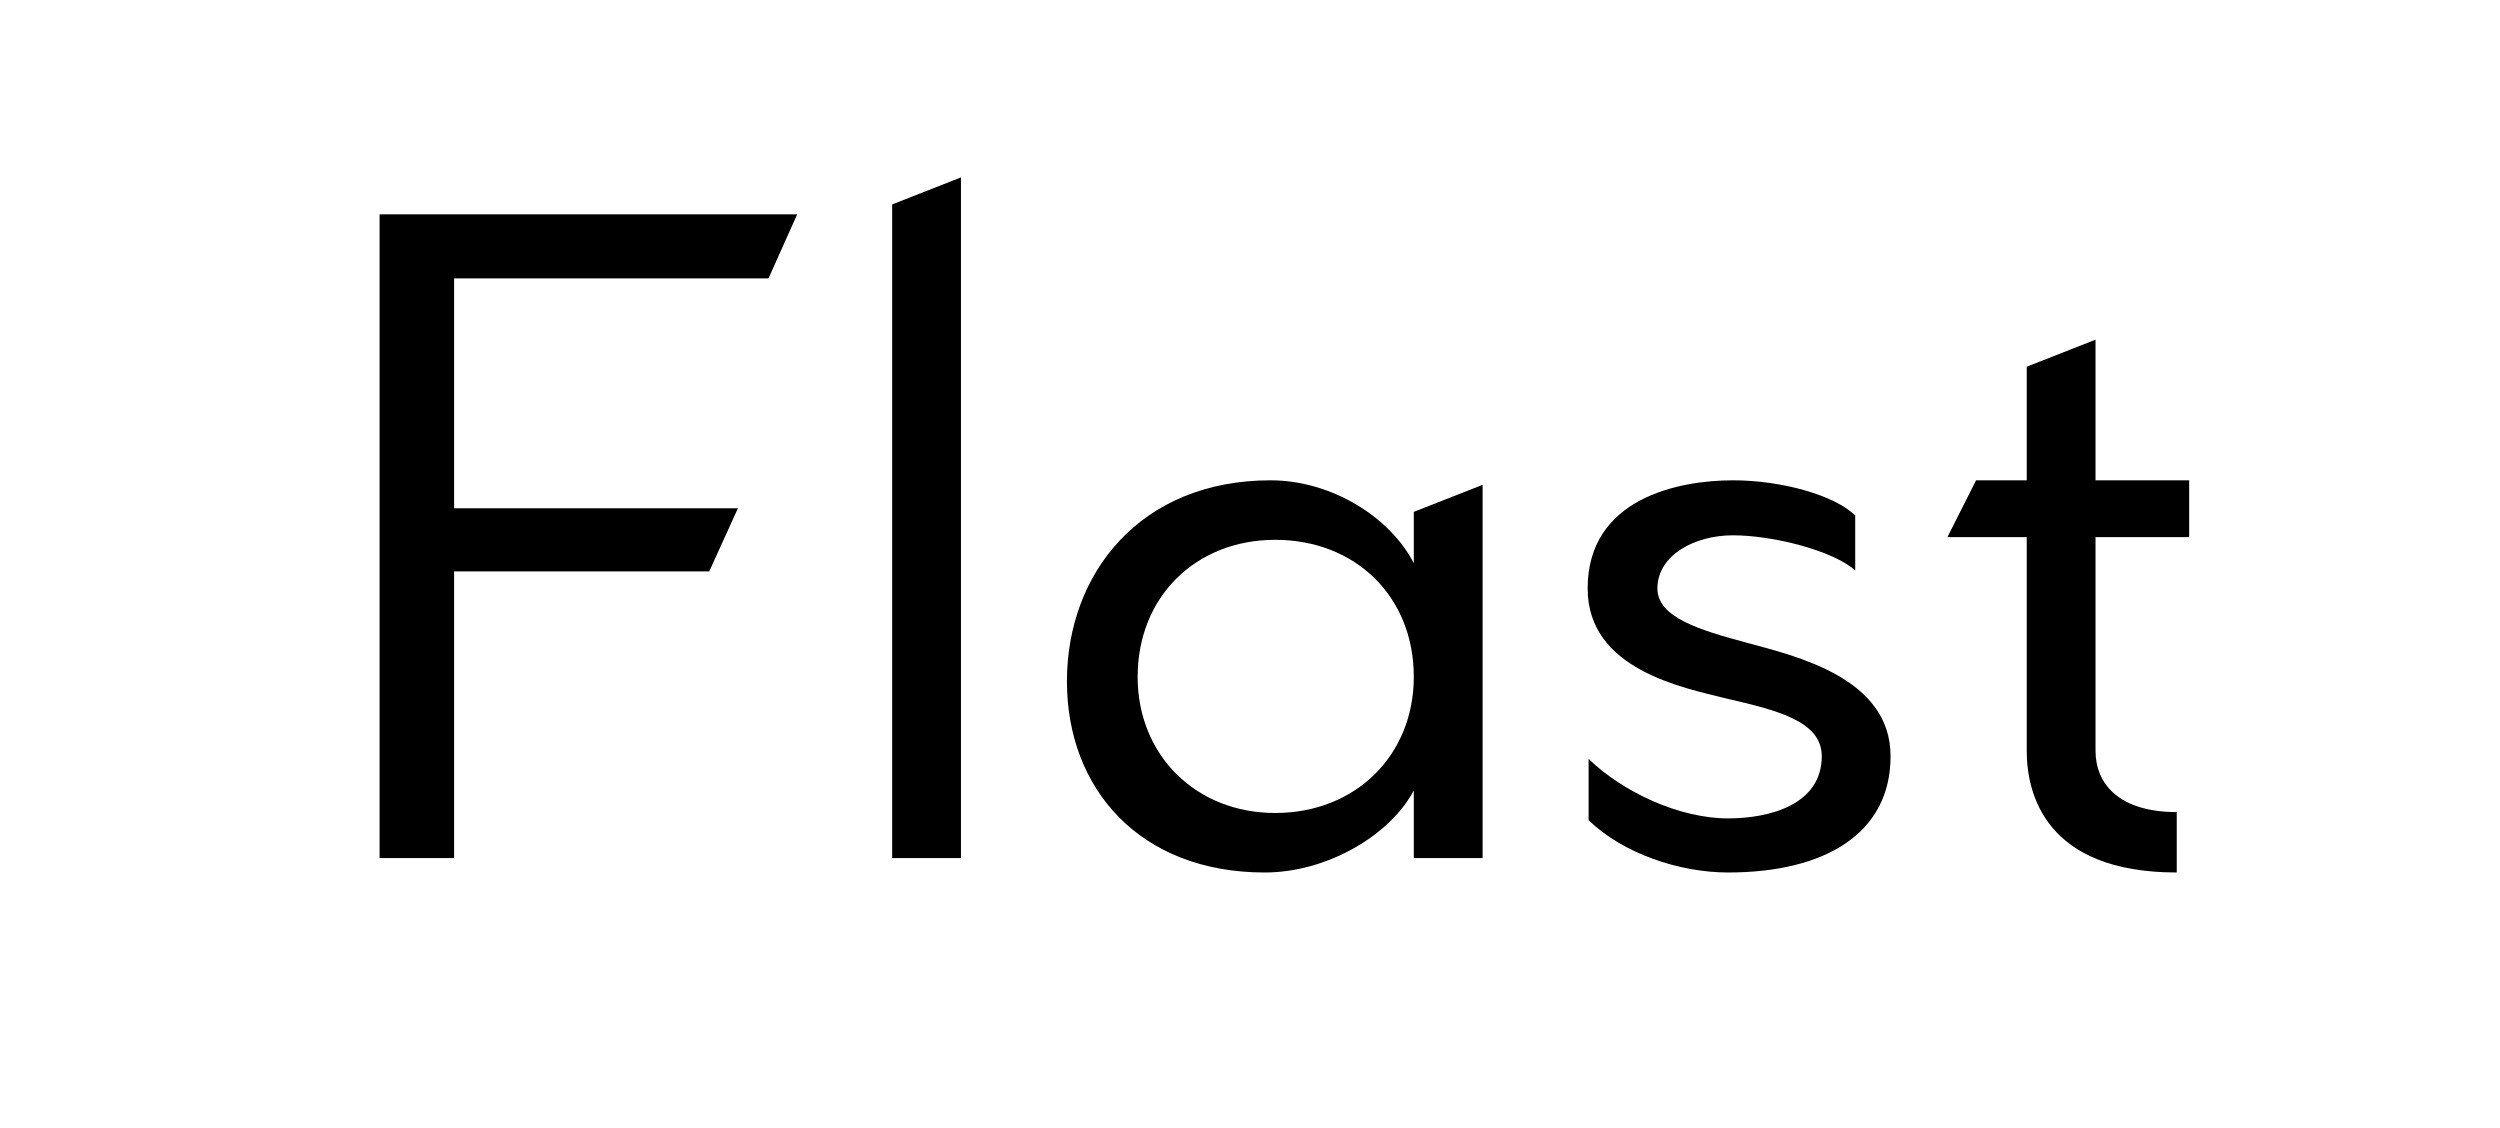 <?xml version="1.0" encoding="UTF-8" standalone="no"?>
<svg xmlns:dc="http://purl.org/dc/elements/1.1/" xmlns:cc="http://creativecommons.org/ns#" xmlns:rdf="http://www.w3.org/1999/02/22-rdf-syntax-ns#" xmlns:svg="http://www.w3.org/2000/svg" xmlns="http://www.w3.org/2000/svg" xmlns:sodipodi="http://sodipodi.sourceforge.net/DTD/sodipodi-0.dtd" xmlns:inkscape="http://www.inkscape.org/namespaces/inkscape" style="enable-background:new" sodipodi:docname="about-wordmark.svg" inkscape:version="1.0 (4035a4fb49, 2020-05-01)" inkscape:export-ydpi="77.075264" inkscape:export-xdpi="77.075264" inkscape:export-filename="C:\Users\sotaro\Desktop\Serene\flast\v2\v2_1024.png" id="svg8" version="1.1" viewBox="0 0 756.517 341.214">
  <sodipodi:namedview inkscape:lockguides="true" inkscape:document-rotation="0" fit-margin-bottom="30" fit-margin-right="50" fit-margin-left="50" fit-margin-top="30" inkscape:snap-smooth-nodes="true" inkscape:snap-intersection-paths="true" inkscape:snap-global="true" inkscape:pagecheckerboard="true" inkscape:window-maximized="1" inkscape:window-y="0" inkscape:window-x="0" inkscape:window-height="835" inkscape:window-width="1600" showgrid="false" inkscape:current-layer="flowRoot3944" inkscape:document-units="mm" inkscape:cy="430.47785" inkscape:cx="-50.942512" inkscape:zoom="0.49497475" inkscape:pageshadow="2" inkscape:pageopacity="0.0" borderopacity="1.0" bordercolor="#666666" pagecolor="#000000" id="base"/>
  <defs>
    <filter style="color-interpolation-filters:sRGB" inkscape:label="Drop Shadow" id="filter3876">
      <feFlood flood-opacity="0.498" flood-color="rgb(0,0,0)" result="flood" id="feFlood3866"/>
      <feComposite in="flood" in2="SourceGraphic" operator="in" result="composite1" id="feComposite3868"/>
      <feGaussianBlur in="composite1" stdDeviation="10" result="blur" id="feGaussianBlur3870"/>
      <feOffset dx="0" dy="0" result="offset" id="feOffset3872"/>
      <feComposite in="SourceGraphic" in2="offset" operator="over" result="composite2" id="feComposite3874"/>
    </filter>
    <clipPath id="clipPath4014" clipPathUnits="userSpaceOnUse">
      <circle style="opacity:1;fill:#000000;fill-opacity:1;stroke:none;stroke-width:1.3;stroke-linecap:butt;stroke-linejoin:bevel;stroke-miterlimit:4;stroke-dasharray:none;stroke-opacity:0.872" id="circle4016" cx="94.063" cy="187.429" r="65.294"/>
    </clipPath>
    <clipPath clipPathUnits="userSpaceOnUse" id="clipPath3925">
      <path style="opacity:1;fill:#000000;fill-opacity:1;stroke:none;stroke-width:46.765;stroke-linecap:butt;stroke-linejoin:bevel;stroke-miterlimit:4;stroke-dasharray:none;stroke-opacity:1;paint-order:normal" id="path3927" sodipodi:type="arc" sodipodi:cx="148.92264" sodipodi:cy="148.05356" sodipodi:rx="140.60715" sodipodi:ry="140.60715" sodipodi:start="1.5741125" sodipodi:end="1.5741072" d="M 148.456,288.66 A 140.607,140.607 0 0 1 8.316,147.587 140.607,140.607 0 0 1 149.389,7.447 140.607,140.607 0 0 1 289.529,148.519 140.607,140.607 0 0 1 148.457,288.66 l 0.466,-140.606 z"/>
    </clipPath>
    <clipPath id="clipPath4567" clipPathUnits="userSpaceOnUse">
      <path d="M 148.456,288.66 A 140.607,140.607 0 0 1 8.316,147.587 140.607,140.607 0 0 1 149.388,7.447 140.607,140.607 0 0 1 289.528,148.519 140.607,140.607 0 0 1 148.456,288.66 l 0.466,-140.606 z" sodipodi:end="1.5741072" sodipodi:start="1.5741125" sodipodi:ry="140.60715" sodipodi:rx="140.60715" sodipodi:cy="148.05356" sodipodi:cx="148.92189" sodipodi:type="arc" id="path4569" style="opacity:1;fill:#0066ae;fill-opacity:1;stroke:none;stroke-width:46.765;stroke-linecap:butt;stroke-linejoin:bevel;stroke-miterlimit:4;stroke-dasharray:none;stroke-opacity:1;paint-order:normal;filter:url(#filter3876)"/>
    </clipPath>
    <clipPath id="clipPath4571" clipPathUnits="userSpaceOnUse">
      <path d="M 129.748,286.522 A 140.607,140.607 0 0 1 -10.393,145.449 140.607,140.607 0 0 1 130.68,5.309 140.607,140.607 0 0 1 270.82,146.381 140.607,140.607 0 0 1 129.748,286.522 l 0.466,-140.606 z" sodipodi:end="1.5741072" sodipodi:start="1.5741125" sodipodi:ry="140.60715" sodipodi:rx="140.60715" sodipodi:cy="145.91541" sodipodi:cx="130.21378" sodipodi:type="arc" id="path4573" style="opacity:1;fill:#0066ae;fill-opacity:1;stroke:none;stroke-width:46.765;stroke-linecap:butt;stroke-linejoin:bevel;stroke-miterlimit:4;stroke-dasharray:none;stroke-opacity:1;paint-order:normal;filter:url(#filter3876)"/>
    </clipPath>
    <clipPath id="clipPath6265" clipPathUnits="userSpaceOnUse">
      <path style="display:inline;opacity:1;fill:#0066ae;fill-opacity:1;stroke:none;stroke-width:46.765;stroke-linecap:butt;stroke-linejoin:bevel;stroke-miterlimit:4;stroke-dasharray:none;stroke-opacity:1;paint-order:normal;filter:url(#filter3876)" id="path6267" sodipodi:type="arc" sodipodi:cx="148.92264" sodipodi:cy="148.05356" sodipodi:rx="140.60715" sodipodi:ry="140.60715" sodipodi:start="1.5741125" sodipodi:end="1.5741072" d="M 148.456,288.66 A 140.607,140.607 0 0 1 8.316,147.587 140.607,140.607 0 0 1 149.389,7.447 140.607,140.607 0 0 1 289.529,148.519 140.607,140.607 0 0 1 148.457,288.66 l 0.466,-140.606 z"/>
    </clipPath>
    <filter id="filter5459" inkscape:label="Drop Shadow" style="color-interpolation-filters:sRGB;">
      <feFlood id="feFlood5449" result="flood" flood-color="rgb(0,0,0)" flood-opacity="0.498"/>
      <feComposite id="feComposite5451" result="composite1" operator="in" in2="SourceGraphic" in="flood"/>
      <feGaussianBlur id="feGaussianBlur5453" result="blur" stdDeviation="7.5" in="composite1"/>
      <feOffset id="feOffset5455" result="offset" dy="0" dx="0"/>
      <feComposite id="feComposite5457" result="composite2" operator="over" in2="offset" in="SourceGraphic"/>
    </filter>
    <filter id="filter5471" inkscape:label="Drop Shadow" style="color-interpolation-filters:sRGB;">
      <feFlood id="feFlood5461" result="flood" flood-color="rgb(0,0,0)" flood-opacity="0.498"/>
      <feComposite id="feComposite5463" result="composite1" operator="in" in2="SourceGraphic" in="flood"/>
      <feGaussianBlur id="feGaussianBlur5465" result="blur" stdDeviation="7.5" in="composite1"/>
      <feOffset id="feOffset5467" result="offset" dy="0" dx="0"/>
      <feComposite id="feComposite5469" result="composite2" operator="over" in2="offset" in="SourceGraphic"/>
    </filter>
    <filter id="filter5783" inkscape:label="Drop Shadow" style="color-interpolation-filters:sRGB;">
      <feFlood id="feFlood5773" result="flood" flood-color="rgb(0,0,0)" flood-opacity="0.498"/>
      <feComposite id="feComposite5775" result="composite1" operator="in" in2="SourceGraphic" in="flood"/>
      <feGaussianBlur id="feGaussianBlur5777" result="blur" stdDeviation="7.5" in="composite1"/>
      <feOffset id="feOffset5779" result="offset" dy="0" dx="0"/>
      <feComposite id="feComposite5781" result="composite2" operator="over" in2="offset" in="SourceGraphic"/>
    </filter>
    <filter id="filter5795" inkscape:label="Drop Shadow" style="color-interpolation-filters:sRGB;">
      <feFlood id="feFlood5785" result="flood" flood-color="rgb(0,0,0)" flood-opacity="0.498"/>
      <feComposite id="feComposite5787" result="composite1" operator="in" in2="SourceGraphic" in="flood"/>
      <feGaussianBlur id="feGaussianBlur5789" result="blur" stdDeviation="7.5" in="composite1"/>
      <feOffset id="feOffset5791" result="offset" dy="0" dx="0"/>
      <feComposite id="feComposite5793" result="composite2" operator="over" in2="offset" in="SourceGraphic"/>
    </filter>
    <filter id="filter5807" inkscape:label="Drop Shadow" style="color-interpolation-filters:sRGB;">
      <feFlood id="feFlood5797" result="flood" flood-color="rgb(0,0,0)" flood-opacity="0.498"/>
      <feComposite id="feComposite5799" result="composite1" operator="in" in2="SourceGraphic" in="flood"/>
      <feGaussianBlur id="feGaussianBlur5801" result="blur" stdDeviation="7.5" in="composite1"/>
      <feOffset id="feOffset5803" result="offset" dy="0" dx="0"/>
      <feComposite id="feComposite5805" result="composite2" operator="over" in2="offset" in="SourceGraphic"/>
    </filter>
    <filter id="filter5819" inkscape:label="Drop Shadow" style="color-interpolation-filters:sRGB;">
      <feFlood id="feFlood5809" result="flood" flood-color="rgb(0,0,0)" flood-opacity="0.498"/>
      <feComposite id="feComposite5811" result="composite1" operator="in" in2="SourceGraphic" in="flood"/>
      <feGaussianBlur id="feGaussianBlur5813" result="blur" stdDeviation="7.5" in="composite1"/>
      <feOffset id="feOffset5815" result="offset" dy="0" dx="0"/>
      <feComposite id="feComposite5817" result="composite2" operator="over" in2="offset" in="SourceGraphic"/>
    </filter>
    <filter id="filter5831" inkscape:label="Drop Shadow" style="color-interpolation-filters:sRGB;">
      <feFlood id="feFlood5821" result="flood" flood-color="rgb(0,0,0)" flood-opacity="0.498"/>
      <feComposite id="feComposite5823" result="composite1" operator="in" in2="SourceGraphic" in="flood"/>
      <feGaussianBlur id="feGaussianBlur5825" result="blur" stdDeviation="7.5" in="composite1"/>
      <feOffset id="feOffset5827" result="offset" dy="0" dx="0"/>
      <feComposite id="feComposite5829" result="composite2" operator="over" in2="offset" in="SourceGraphic"/>
    </filter>
    <filter id="filter5843" inkscape:label="Drop Shadow" style="color-interpolation-filters:sRGB;">
      <feFlood id="feFlood5833" result="flood" flood-color="rgb(0,0,0)" flood-opacity="0.498"/>
      <feComposite id="feComposite5835" result="composite1" operator="in" in2="SourceGraphic" in="flood"/>
      <feGaussianBlur id="feGaussianBlur5837" result="blur" stdDeviation="7.5" in="composite1"/>
      <feOffset id="feOffset5839" result="offset" dy="0" dx="0"/>
      <feComposite id="feComposite5841" result="composite2" operator="over" in2="offset" in="SourceGraphic"/>
    </filter>
  </defs>
  <g transform="translate(41.685,22.554)" inkscape:label="Draw" id="layer3" inkscape:groupmode="layer">
    <g inkscape:label="Texts" id="flowRoot3944" style="font-style:normal;font-variant:normal;font-weight:normal;font-stretch:normal;font-size:666.667px;line-height:1.25;font-family:Kano;-inkscape-font-specification:Kano;letter-spacing:0px;word-spacing:0px;display:inline;fill:#000000;fill-opacity:1;stroke:none;filter:url(#filter5459);enable-background:new" transform="matrix(0.265,0,0,0.265,-256.982,-54.455)" aria-label="Flast">
      <path sodipodi:nodetypes="ccccccccccc" inkscape:connector-curvature="0" id="path3877" style="font-style:normal;font-variant:normal;font-weight:normal;font-stretch:normal;font-size:666.667px;font-family:Kano;-inkscape-font-specification:Kano;fill:#000000;stroke-width:1.59" d="M 1331.004,700.775 V 438.255 h 359.001 l 32.736,-73.094 h -476.849 v 735.057 h 85.113 V 772.84 h 291.347 l 32.736,-72.064 z"/>
      <path sodipodi:nodetypes="ccccc" inkscape:connector-curvature="0" id="path3879" style="font-style:normal;font-variant:normal;font-weight:normal;font-stretch:normal;font-size:666.667px;font-family:Kano;-inkscape-font-specification:Kano;fill:#000000;stroke-width:1.59" d="m 1831.211,1100.218 h 78.566 V 322.952 l -78.566,30.885 z"/>
      <path sodipodi:nodetypes="csssccccccsssss" inkscape:connector-curvature="0" id="path3881" style="font-style:normal;font-variant:normal;font-weight:normal;font-stretch:normal;font-size:666.667px;font-family:Kano;-inkscape-font-specification:Kano;fill:#000000;stroke-width:1.59" d="m 2426.88,763.574 c -26.189,-51.475 -92.751,-94.713 -163.678,-94.713 -148.401,0 -232.423,106.038 -232.423,229.577 0,122.51 82.93,218.252 225.876,218.252 70.927,0 142.946,-42.209 170.225,-93.684 v 77.212 h 78.566 V 674.009 l -78.566,30.885 z m -158.222,285.169 c -90.569,0 -157.131,-65.887 -157.131,-155.453 0,-91.625 66.562,-156.483 157.131,-156.483 91.66,0 158.222,64.858 158.222,156.483 0,89.566 -66.562,155.453 -158.222,155.453 z"/>
      <path inkscape:connector-curvature="0" id="path3883" style="font-style:normal;font-variant:normal;font-weight:normal;font-stretch:normal;font-size:666.667px;font-family:Kano;-inkscape-font-specification:Kano;fill:#000000;stroke-width:1.59" d="m 2785.796,1116.69 c 110.21,0 185.502,-44.268 185.502,-132.804 0,-89.566 -108.028,-114.274 -164.769,-129.716 -53.468,-14.413 -101.48,-28.826 -101.48,-61.77 0,-38.091 42.556,-60.74 86.204,-60.74 45.83,0 114.575,17.501 139.672,40.15 v -62.799 c -22.915,-22.649 -82.93,-40.15 -139.672,-40.15 -62.198,0 -165.861,20.59 -165.861,123.539 0,92.654 109.119,113.244 158.222,125.598 57.833,13.383 109.119,25.737 109.119,65.888 0,55.593 -60.015,71.035 -106.936,71.035 -55.651,0 -120.031,-29.855 -159.314,-67.946 v 70.005 c 39.283,38.091 103.663,59.711 159.314,59.711 z"/>
      <path sodipodi:nodetypes="sccsccccccccccs" inkscape:connector-curvature="0" id="path3885" style="font-style:normal;font-variant:normal;font-weight:normal;font-stretch:normal;font-size:666.667px;font-family:Kano;-inkscape-font-specification:Kano;fill:#000000;stroke-width:1.59" d="m 3126.775,977.709 c 0,48.386 20.732,138.981 171.316,138.981 v -68.976 c -65.471,0 -92.751,-31.914 -92.751,-70.005 V 733.719 h 106.936 v -64.858 H 3205.341 V 508.26 l -78.566,30.885 v 129.716 h -57.833 l -32.736,64.858 h 90.569 z"/>
    </g>
  </g>
</svg>